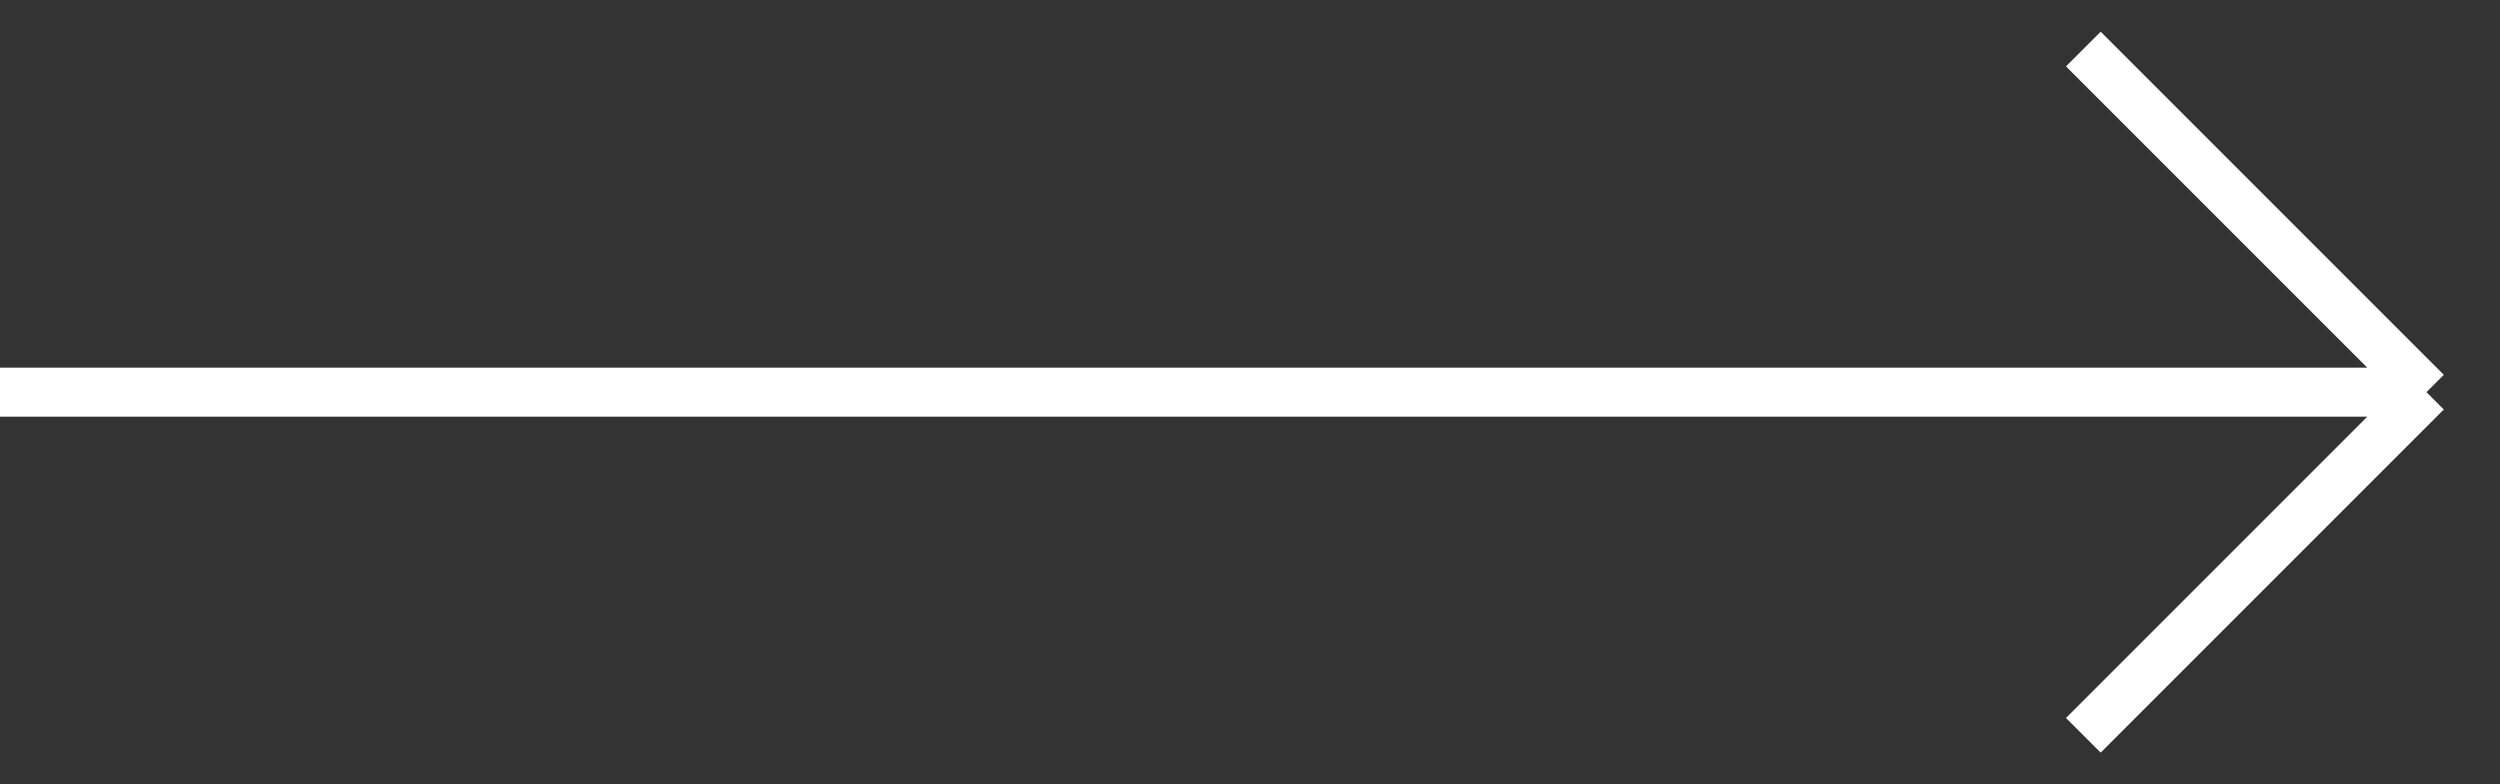 <svg width="51" height="16" viewBox="0 0 51 16" fill="none" xmlns="http://www.w3.org/2000/svg">
<rect x="0" y="0" width="51" height="16" fill="#333333" stroke="none"/>
<path d="M0 8H49.5M49.5 8L42.5 1M49.5 8L42.5 15" stroke="white"/>
</svg>
